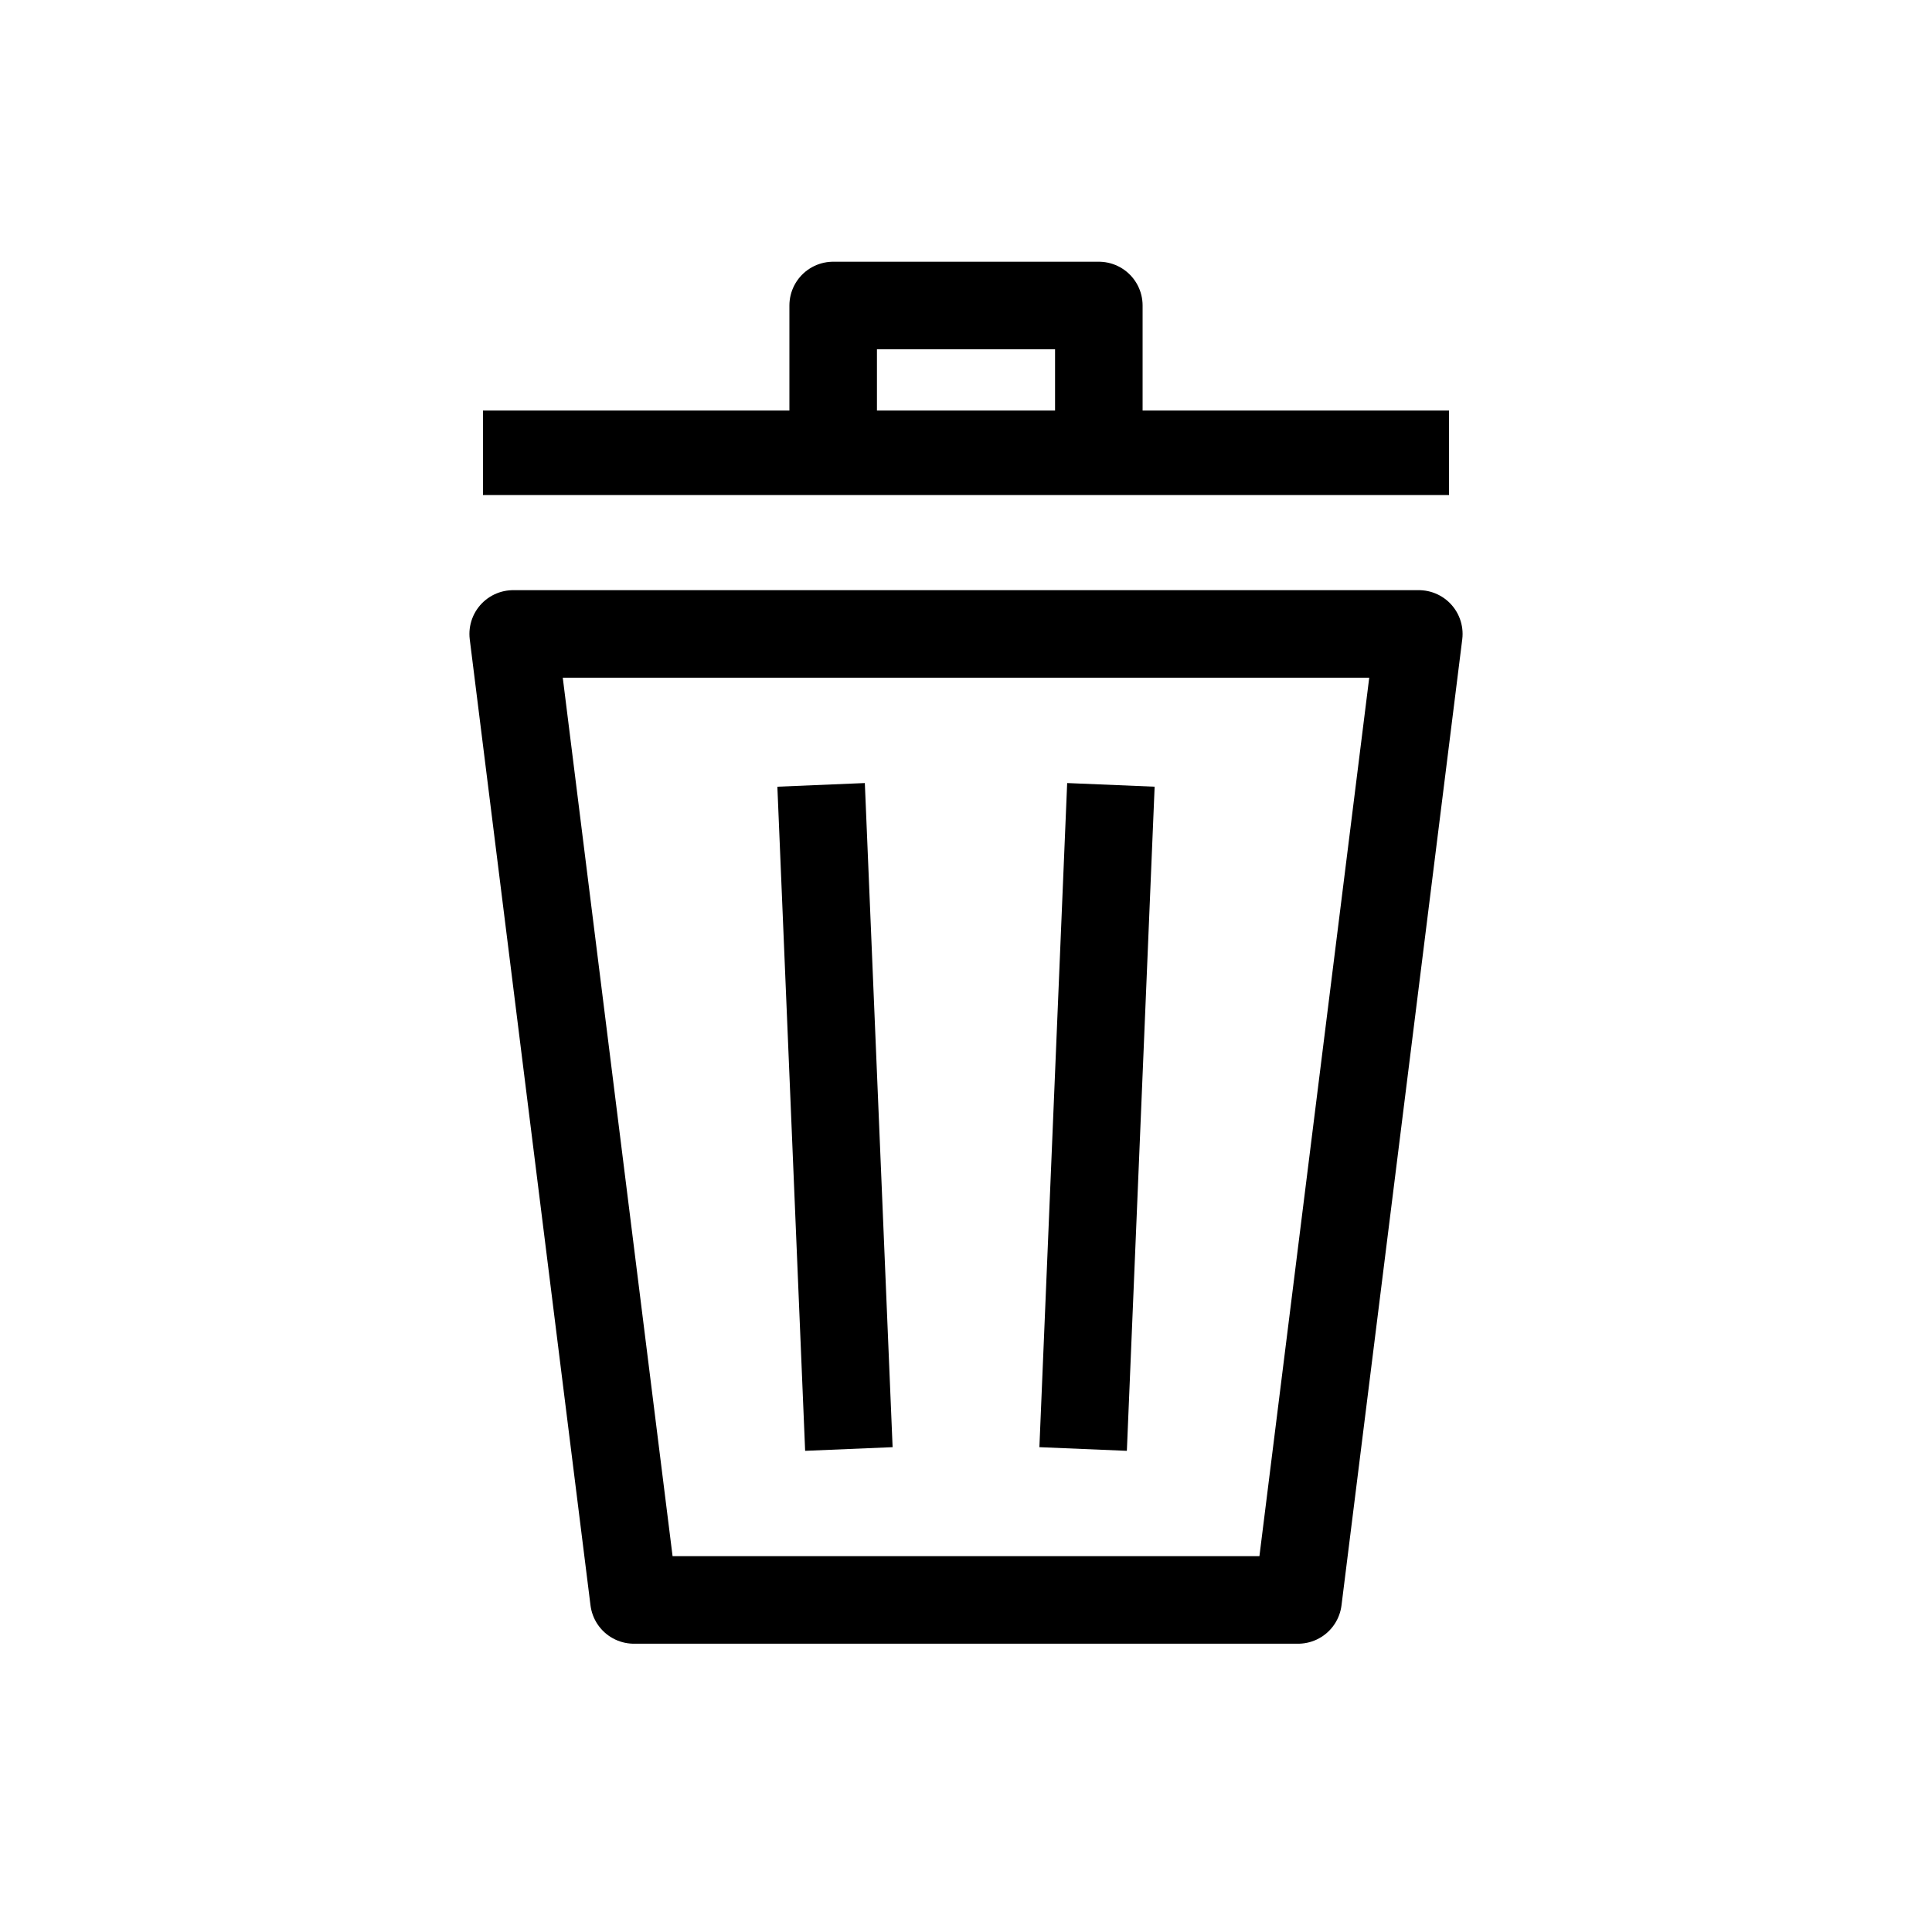 <svg id="cat-pg" xmlns="http://www.w3.org/2000/svg" width="32" height="32" viewBox="0 0 32 32">
  <defs>
    <style>
      .cls-1, .cls-2, .cls-3 {
        fill: none;
        stroke: #000;
      }

      .cls-1, .cls-2 {
        stroke-linejoin: round;
      }

      .cls-1, .cls-3 {
        stroke-width: 1.45px;
      }

      .cls-2 {
        stroke-width: 1.4px;
      }

      .cls-3 {
        stroke-miterlimit: 10;
      }
    </style>
  </defs>
  <g>
    <polygon class="cls-1" points="21.5 26.5 10.5 26.5 8.5 10.5 23.5 10.5 21.5 26.5"/>
    <line class="cls-2" x1="8" y1="7.5" x2="24" y2="7.5"/>
    <g>
      <line class="cls-3" x1="17.94" y1="24" x2="18.4" y2="13"/>
      <line class="cls-3" x1="13.6" y1="13" x2="14.06" y2="24"/>
    </g>
    <polyline class="cls-1" points="13.8 7.5 13.8 5.06 18.2 5.06 18.2 7.5"/>
  </g>
</svg>
